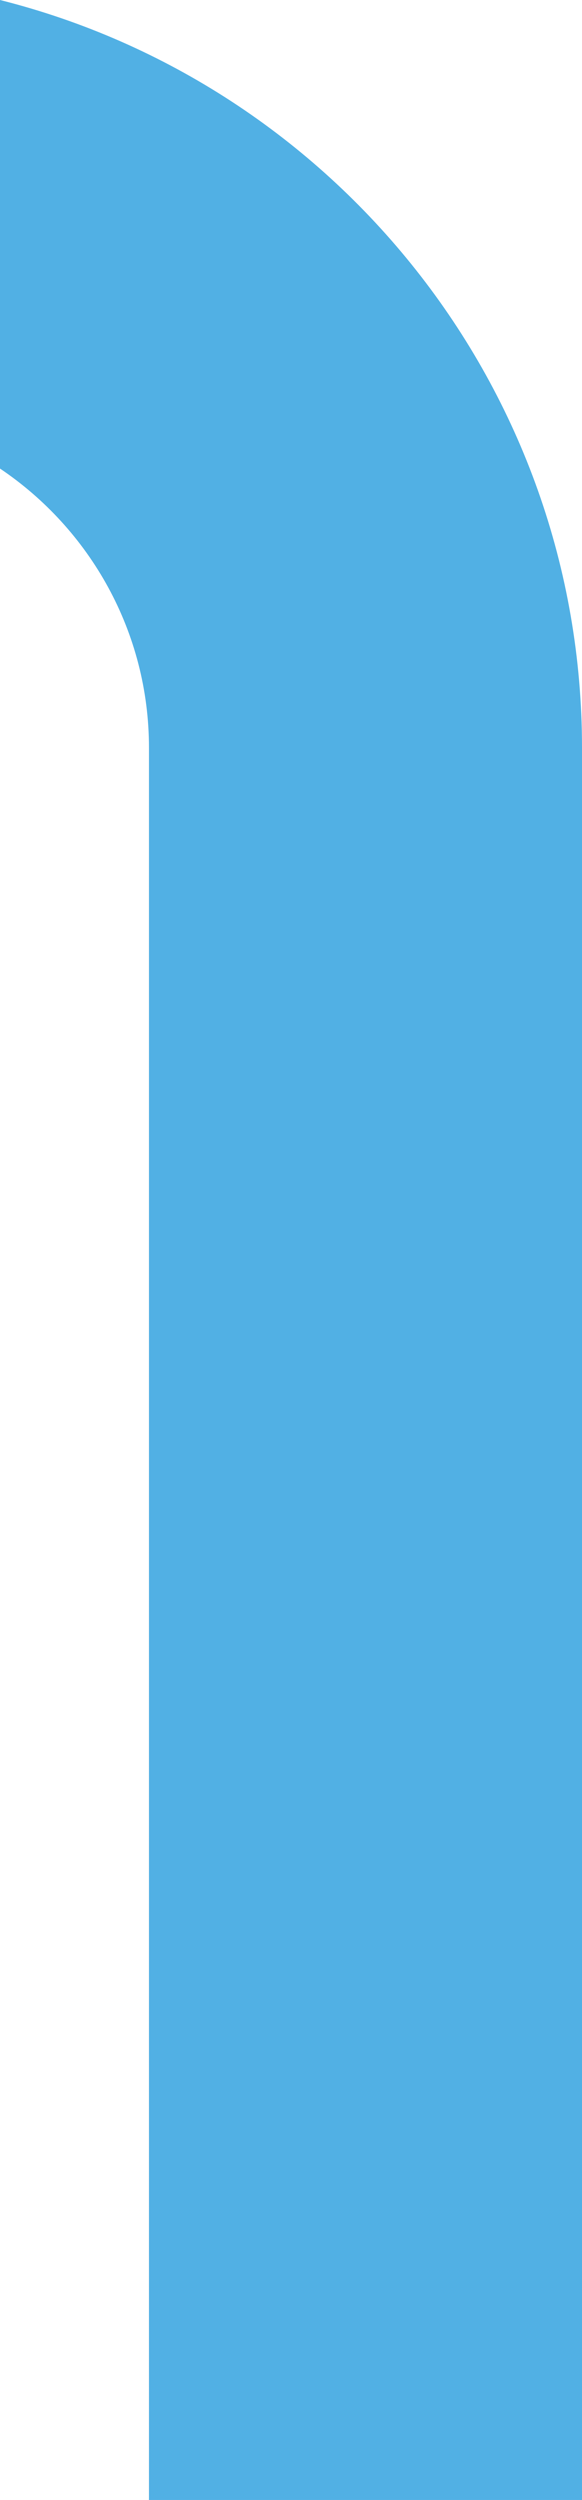 <?xml version="1.0" encoding="UTF-8"?>
<svg id="Camada_2" data-name="Camada 2" xmlns="http://www.w3.org/2000/svg" viewBox="0 0 164.12 704.92">
  <defs>
    <style>
      .cls-1 {
        fill: #51b0e4;
        stroke-width: 0px;
      }
    </style>
  </defs>
  <g id="Camada_1-2" data-name="Camada 1">
    <path class="cls-1" d="M0,0c94.13,23.7,164.12,109.19,164.12,210.88v494.04H42.01V210.88c0-32.77-16.69-61.71-42.01-78.76"/>
  </g>
</svg>